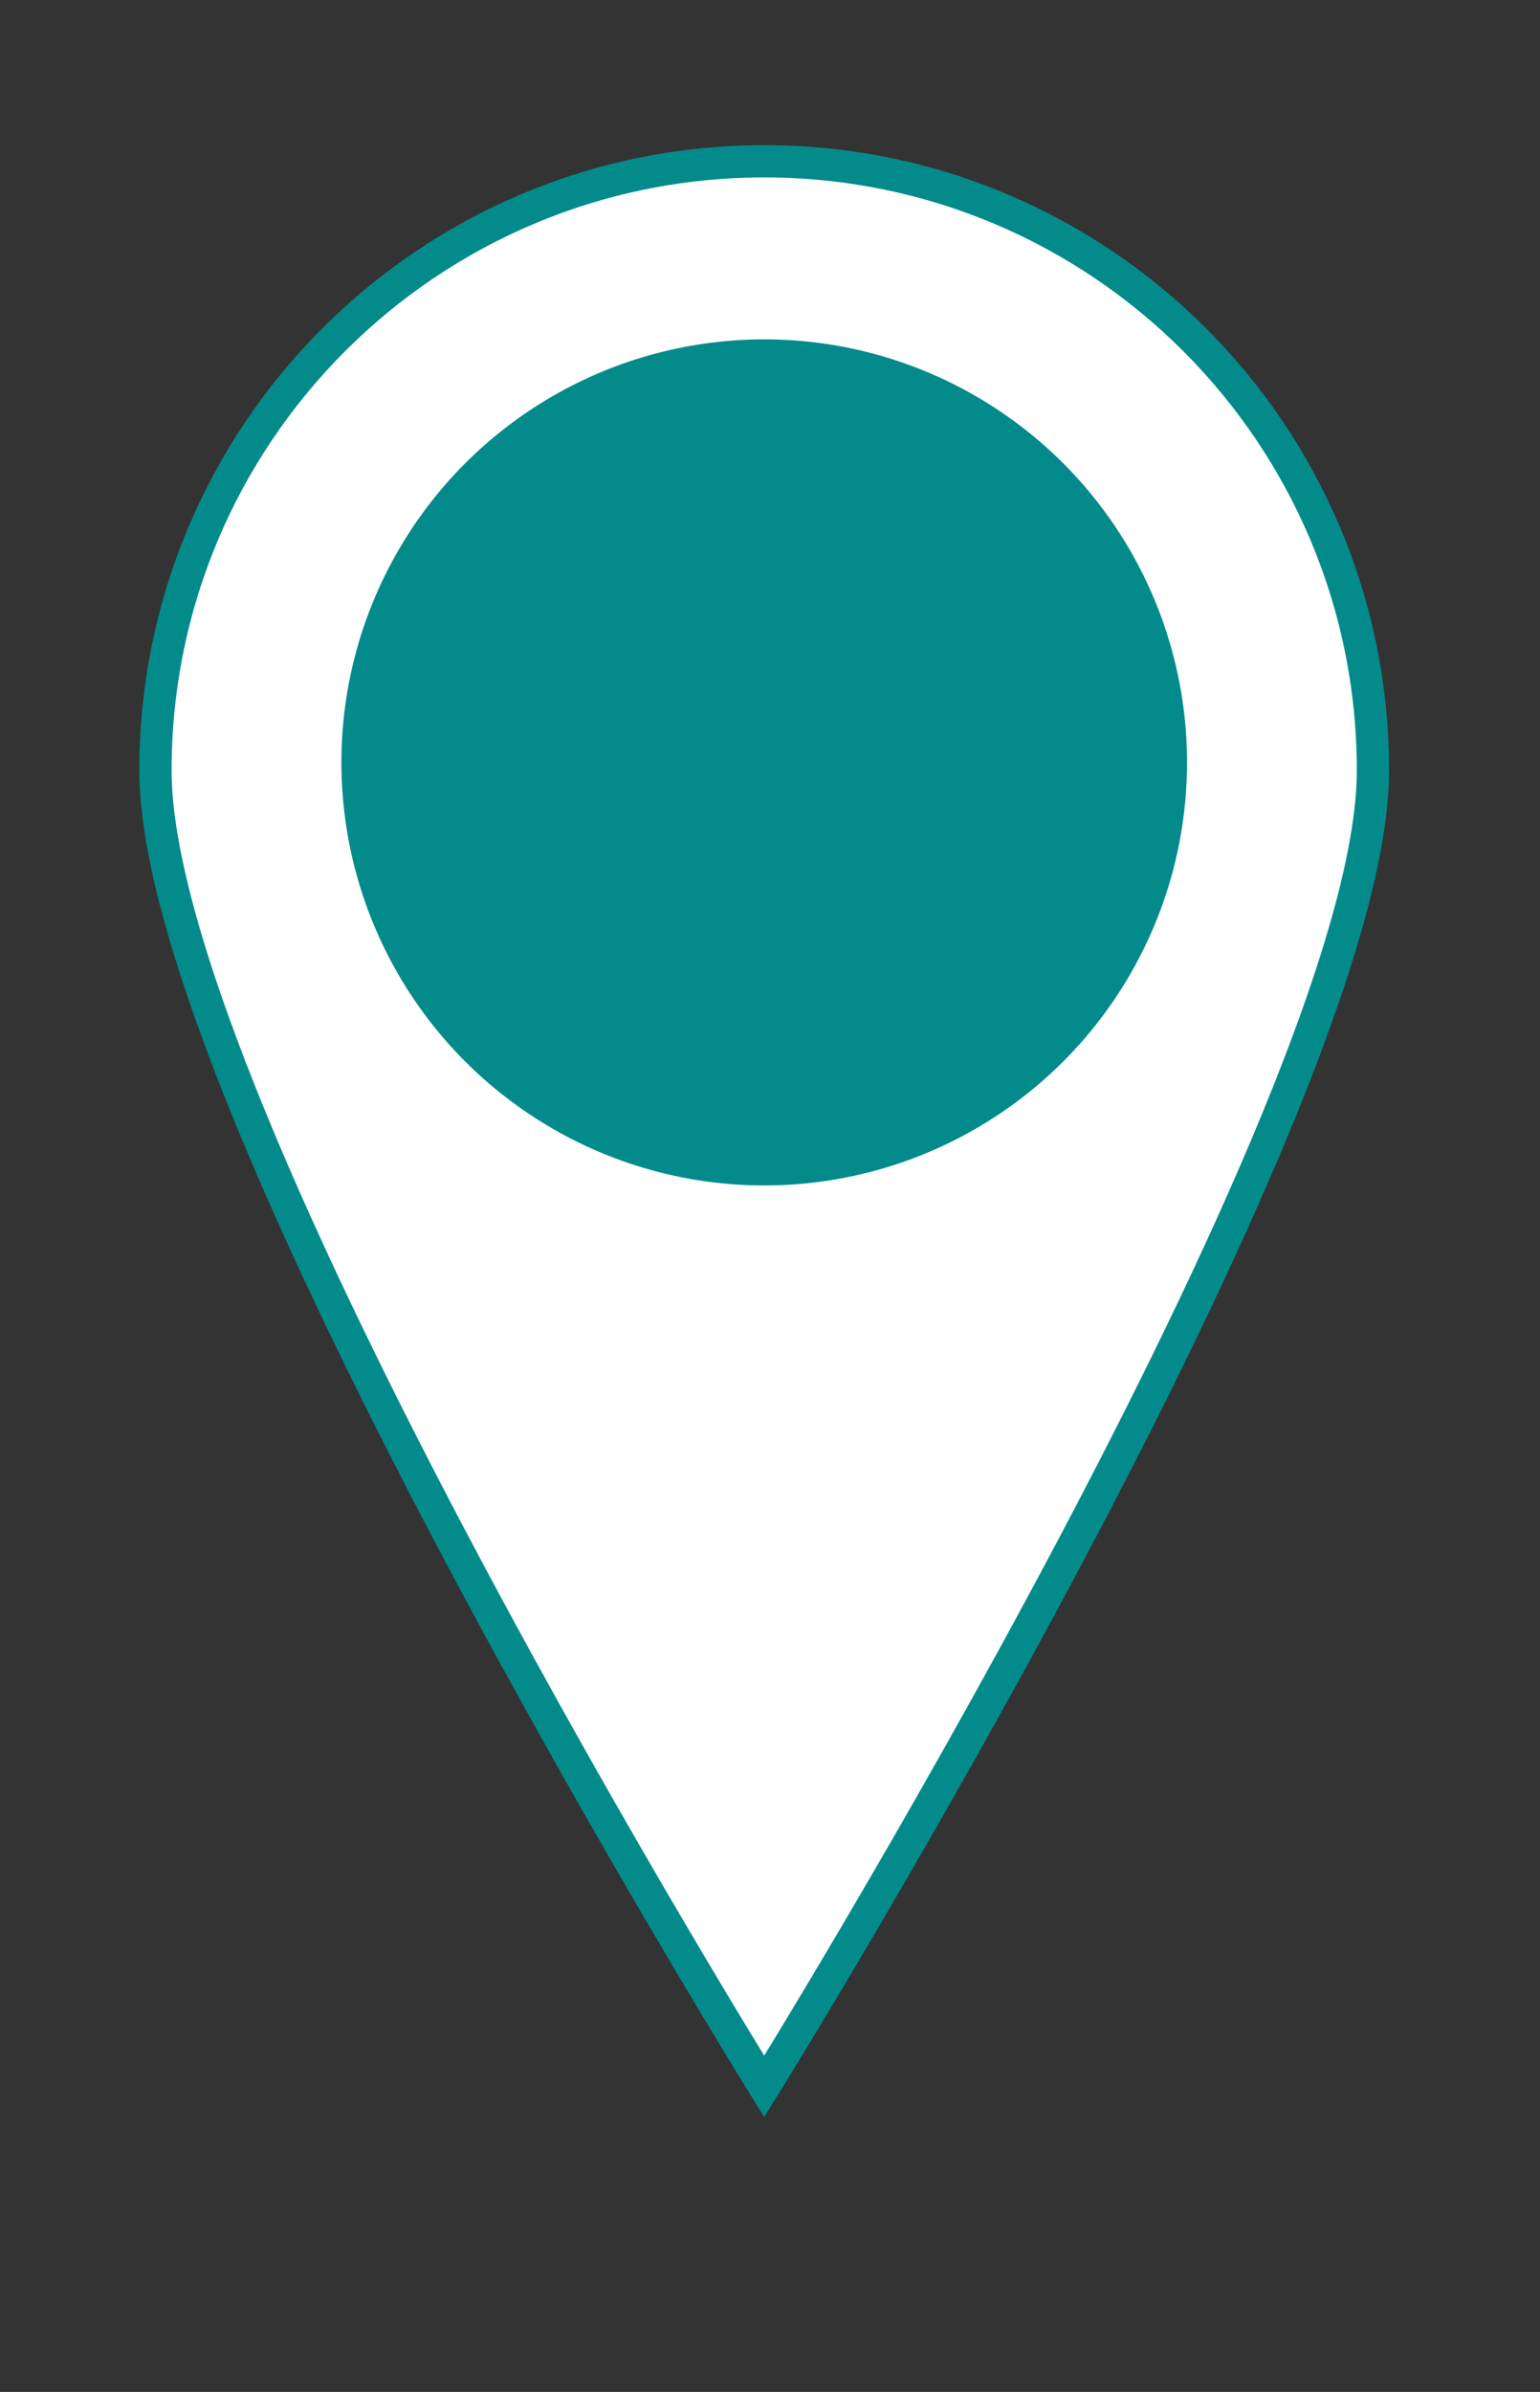 <?xml version="1.0" encoding="utf-8"?>
<!-- Generator: Adobe Illustrator 16.2.0, SVG Export Plug-In . SVG Version: 6.00 Build 0)  -->
<!DOCTYPE svg PUBLIC "-//W3C//DTD SVG 1.1//EN" "http://www.w3.org/Graphics/SVG/1.1/DTD/svg11.dtd">
<svg version="1.1" id="Layer_1" xmlns="http://www.w3.org/2000/svg" xmlns:xlink="http://www.w3.org/1999/xlink" x="0px" y="0px"
	 width="95.526px" height="148.289px" viewBox="176.199 -3.289 95.526 148.289"
	 enable-background="new 176.199 -3.289 95.526 148.289" xml:space="preserve">
<rect x="176.199" y="-3.289" width="95.526" height="148.289" fill="#333333" stroke="none"/>
<title>marker-01</title>
<g id="Objects">
	<path fill="#FFFFFF" stroke="#038B8C" stroke-width="2" stroke-miterlimit="10" d="M261.362,44.479
		c0,20.839-37.76,81.583-37.76,81.583s-37.759-60.726-37.759-81.583c-0.003-20.856,16.9-37.765,37.754-37.768
		c20.854-0.003,37.762,16.902,37.765,37.758C261.362,44.472,261.362,44.476,261.362,44.479z"/>
	<circle fill="#038B8C" cx="223.603" cy="43.977" r="26.227"/>
</g>
</svg>
